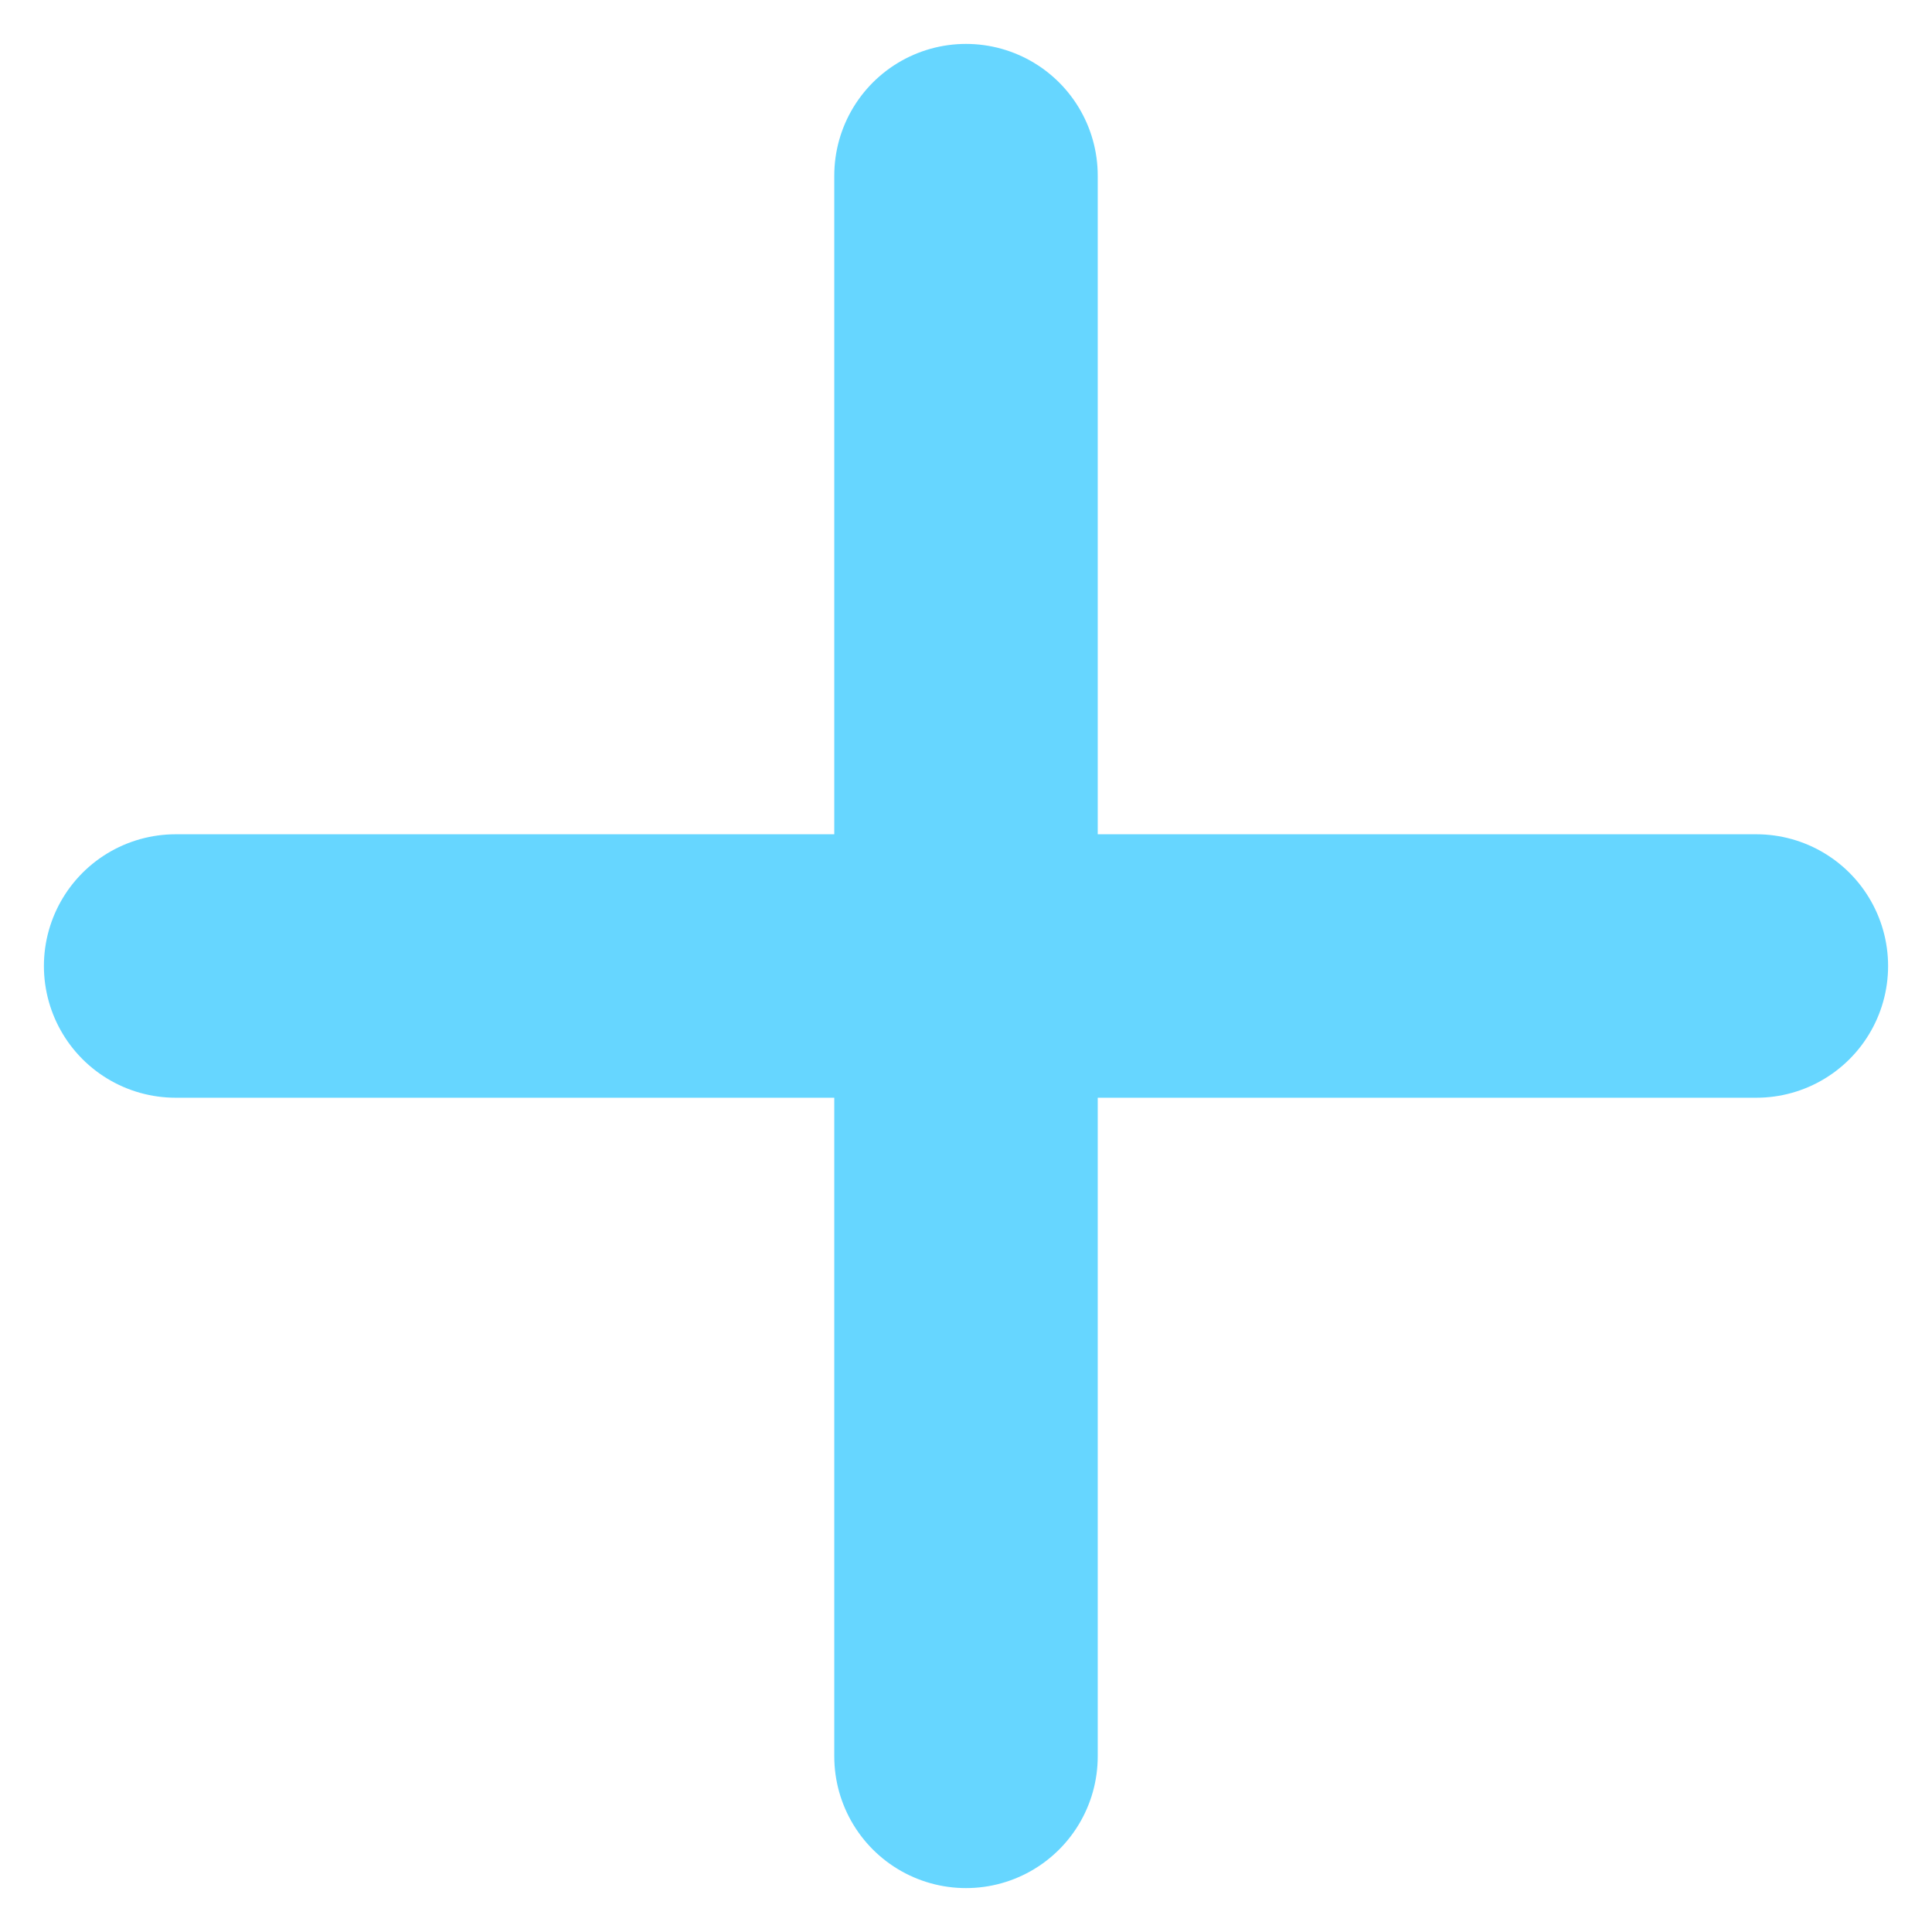 <svg width="22" height="22" viewBox="0 0 22 22" fill="none" xmlns="http://www.w3.org/2000/svg">
<path d="M11 2V20M2 11H20" stroke="#66D6FF" stroke-width="3" stroke-linecap="round" stroke-linejoin="round"/>
</svg>
